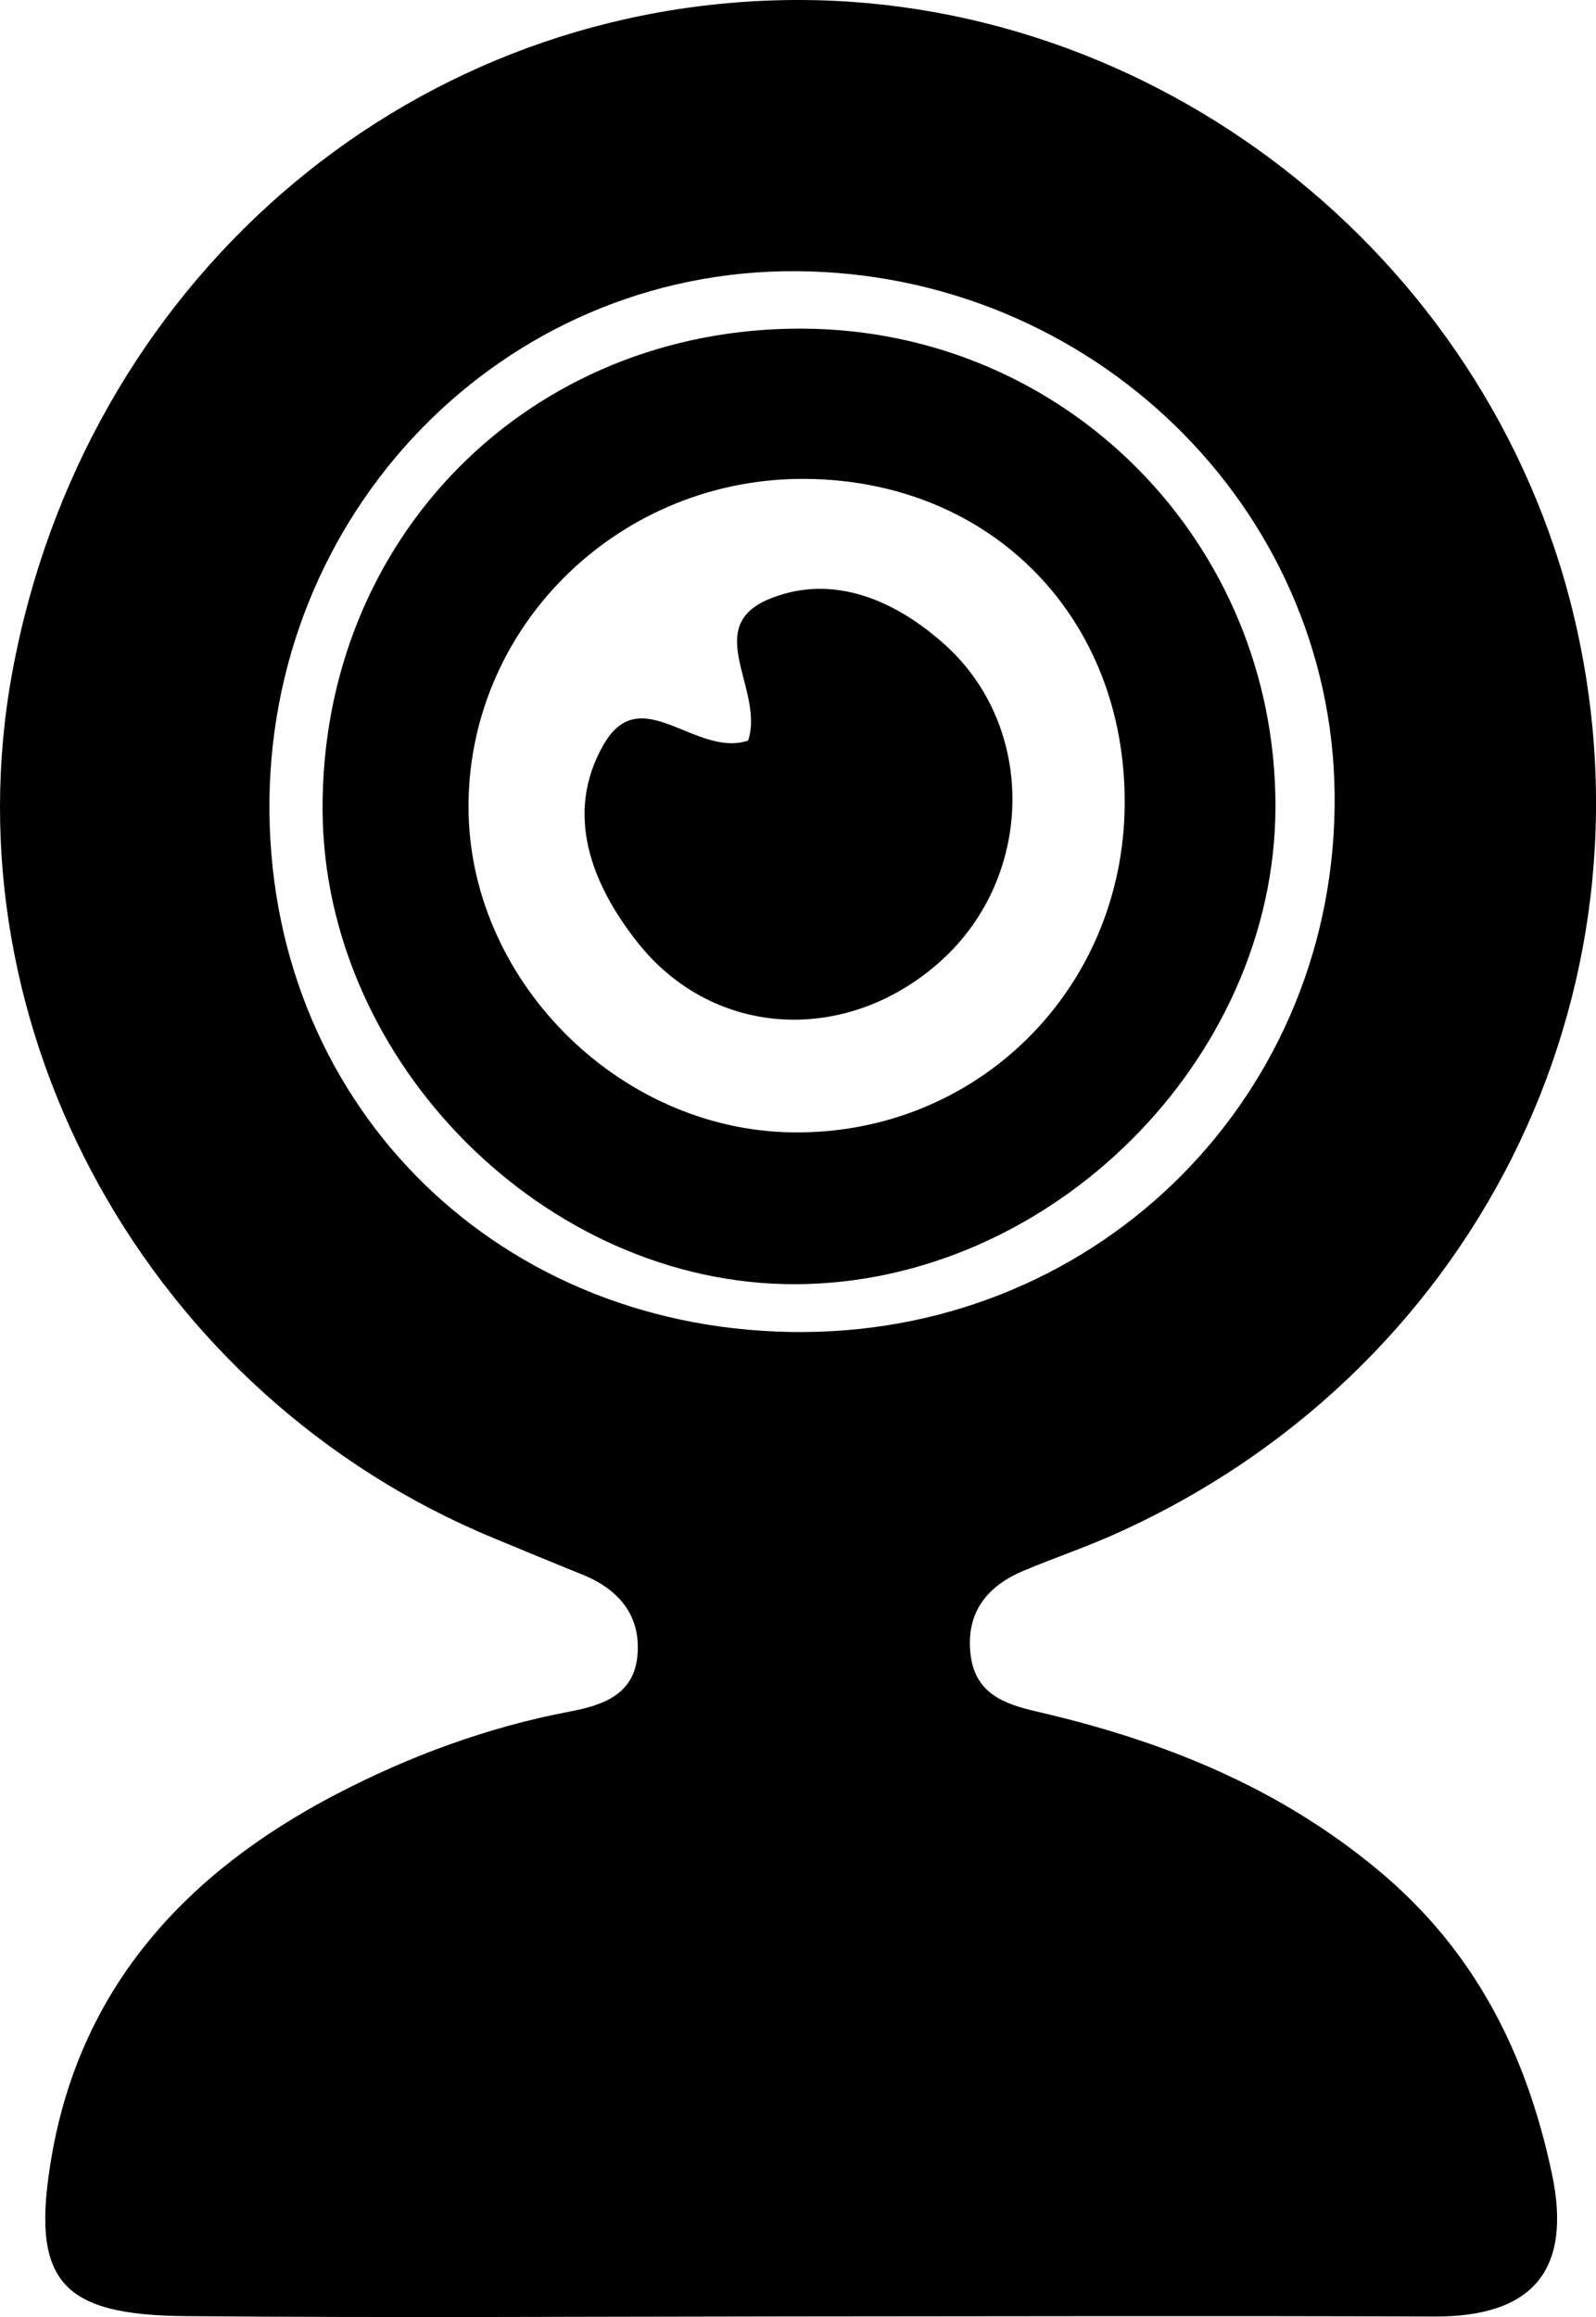 <svg xmlns="http://www.w3.org/2000/svg" viewBox="0 0 1735.41 2518.47"><title>graphics</title><g id="Layer_2" data-name="Layer 2"><g id="Layer_1-2" data-name="Layer 1"><path d="M861.24,2517.82c-219.86.17-439.73,1.56-659.56-.34-136.83-1.18-169.14-38.8-145.26-175.16,32.25-184.19,147.31-307.52,308.08-391.54,80.4-42,165.56-73.43,255.15-90.46,36.22-6.89,69.3-18.45,73.39-60.06,4.33-44-20-72.86-60.3-89-32-12.85-63.83-26.16-95.71-39.32C163.16,1517.57-58.32,1119.25,13.44,730.31,91,310.07,435.76,9.14,850,.19c402-8.68,767,274.77,861.23,668.84,98.49,411.7-110.09,826.81-502.94,1000.22-31.51,13.91-64.3,24.9-96,38.37-39.72,16.88-62.25,45.77-56.92,90.84,5,42.12,36,53.58,71.9,61.88,135.7,31.33,261.55,81.13,371.28,172.38,105.57,87.79,161.14,199.53,188.8,329.32,22.22,104.29-19.4,156.26-127.52,155.87C1326.92,2517.07,1094.08,2517.65,861.24,2517.82Zm12.38-1070c325.35-1.57,580.91-260.19,577.59-584.53C1448,550.75,1187,297,866.38,294.76,546.39,292.56,289,557.22,293,884.25,296.93,1207.22,546.46,1449.42,873.62,1447.84Z"/><path d="M873.11,357.21c286.23,1.58,514.4,232.52,513.76,520-.62,275.58-244.8,518-522.36,518.64-270.83.6-511.72-240.45-513.74-514.09C348.57,584.05,576.1,355.57,873.11,357.21Zm349.83,516.64c1.15-202.42-144.76-351.33-346.21-353.32-200.71-2-365.62,156.69-367.29,353.38-1.6,188.91,161.36,354.2,351.86,356.91C1061.91,1233.66,1221.79,1075.85,1222.94,873.85Z"/><path d="M813.5,805c18.18-55.55-51.77-124.08,24.16-154.44,68.07-27.22,135.55,1.44,189.73,50.13,99.79,89.67,97.34,251.7-3.77,343.28-101.68,92.1-247.55,85.19-330.39-19.63-50.16-63.48-80-140.15-36.85-215.1C696.92,738.87,756,823.92,813.5,805Z"/></g></g></svg>
